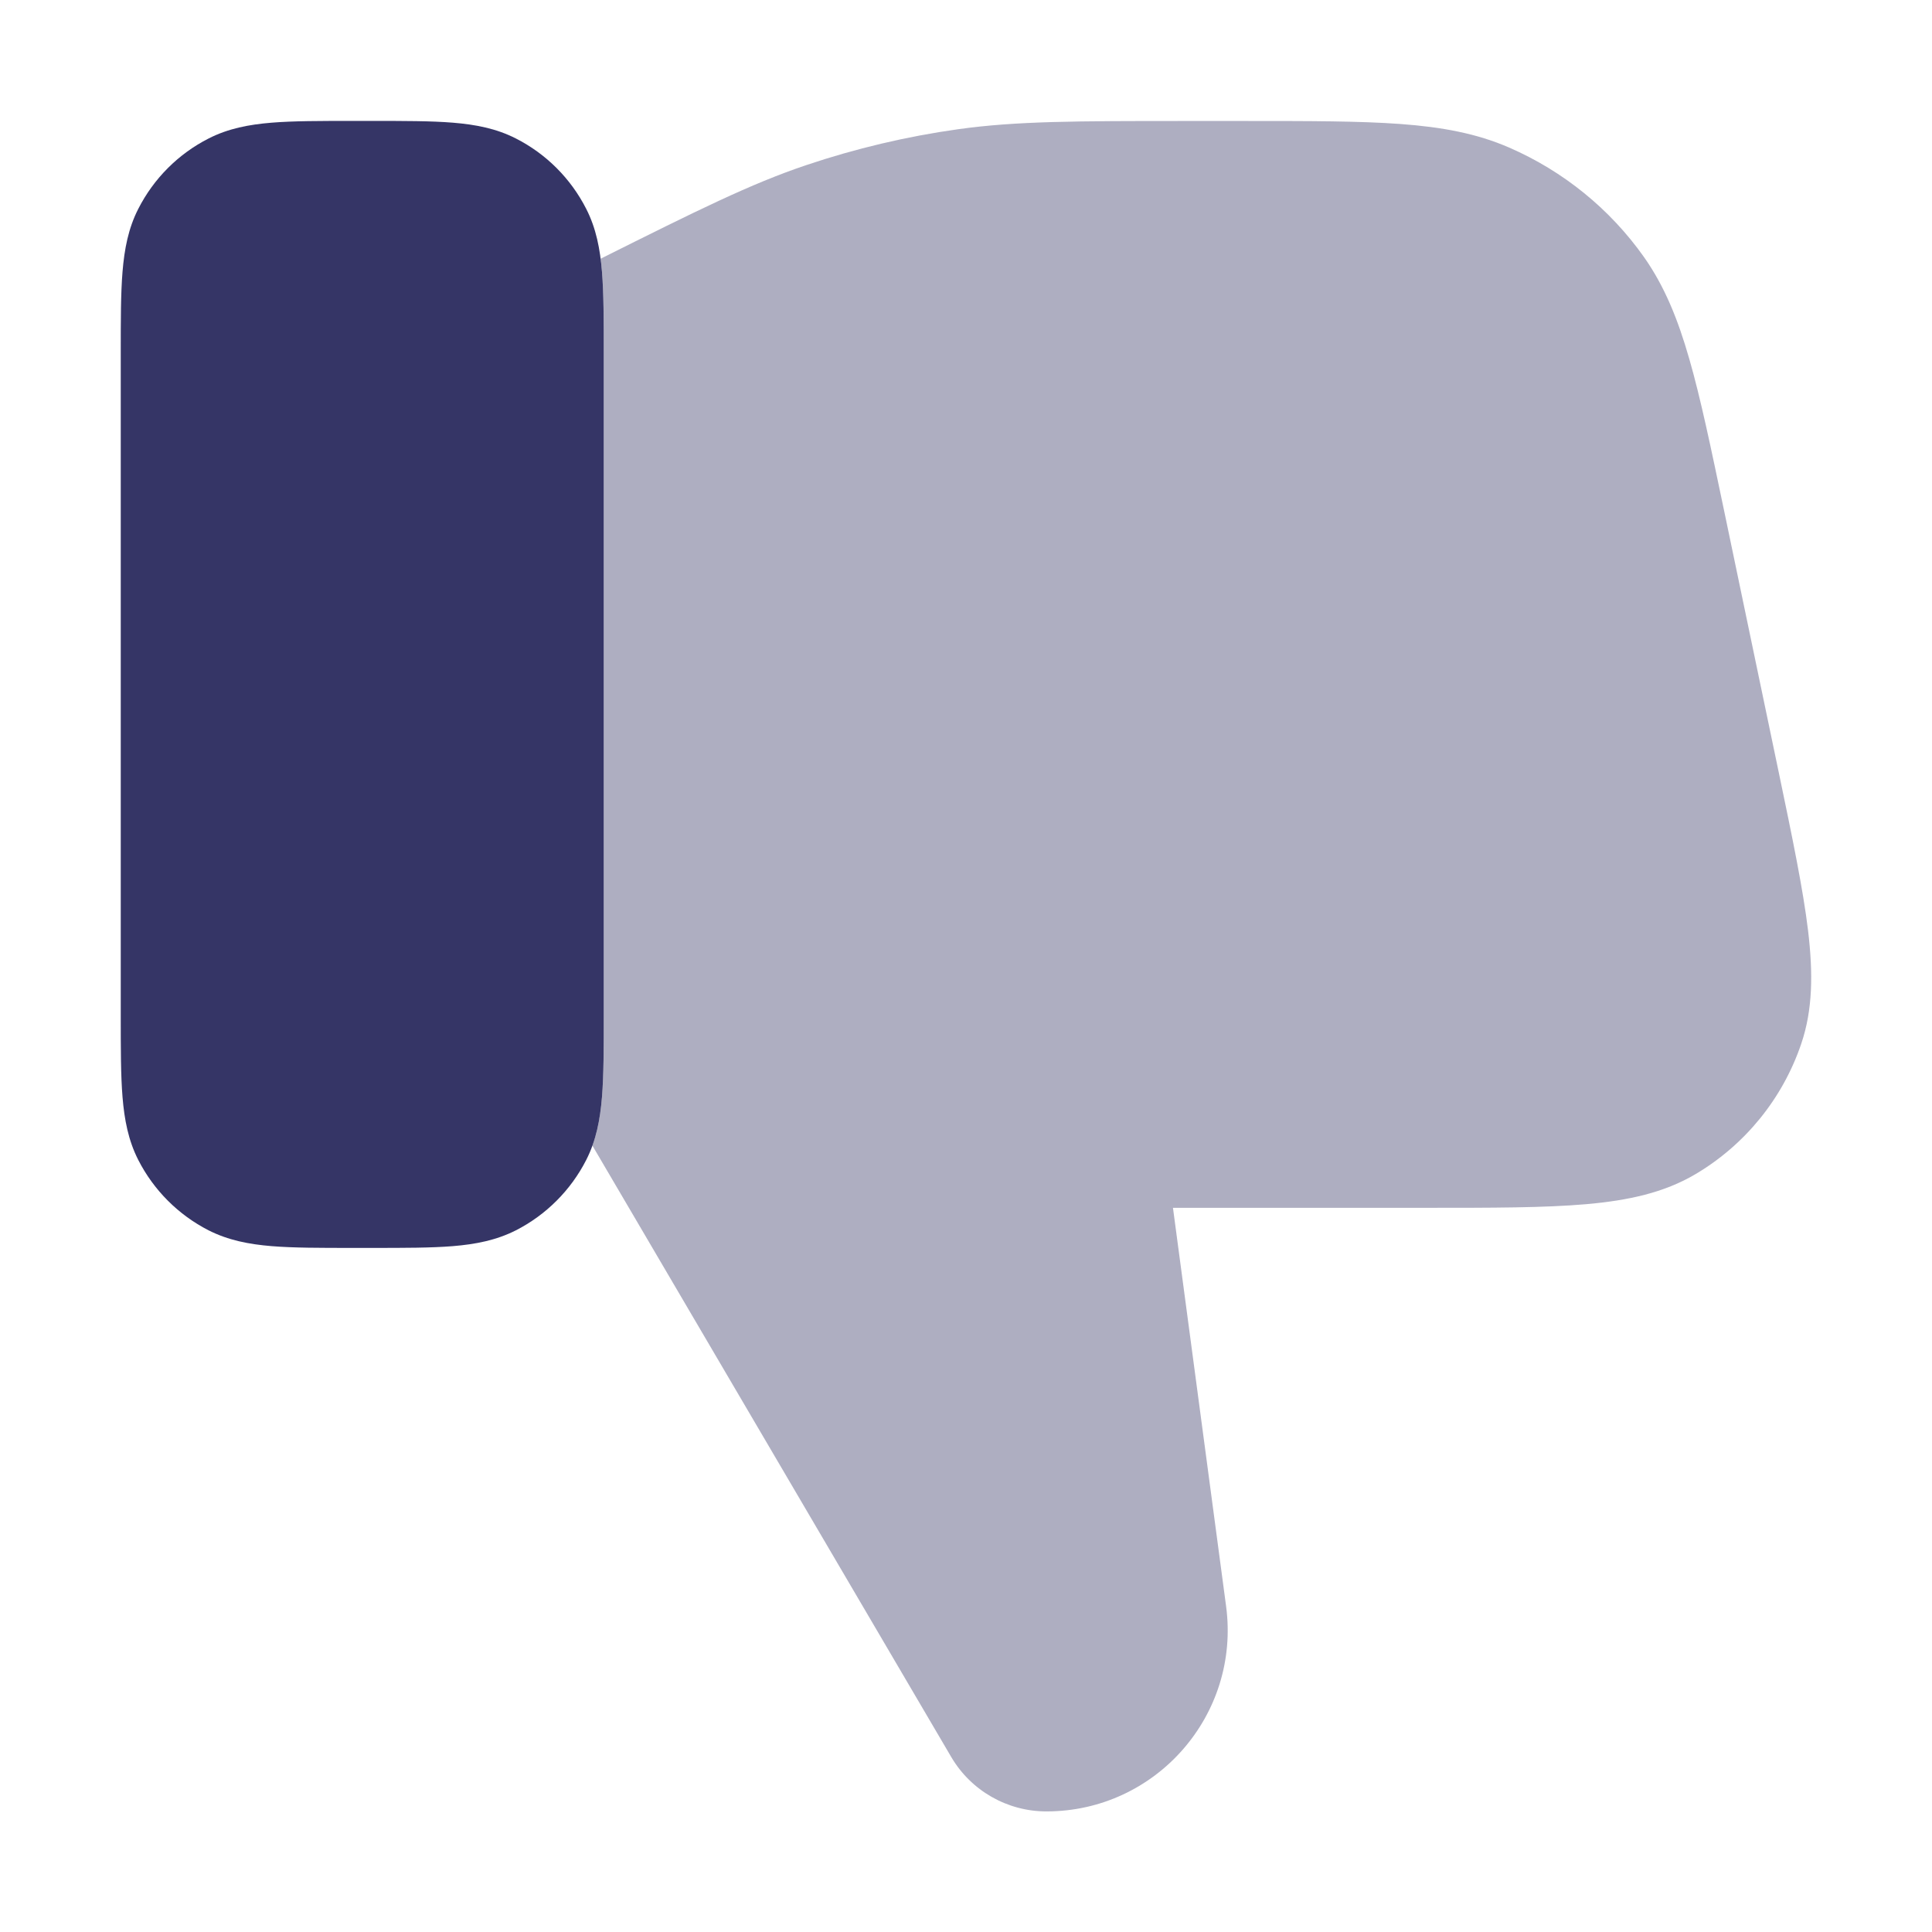 <svg width="24" height="24" viewBox="0 0 24 24" fill="none" xmlns="http://www.w3.org/2000/svg">
<path opacity="0.4" d="M13.001 22.502C12.514 22.503 12.062 22.245 11.816 21.825L7.359 14.231C7.428 14.041 7.46 13.841 7.478 13.628C7.5 13.357 7.5 13.025 7.5 12.622V4.381C7.5 3.979 7.5 3.646 7.478 3.376C7.473 3.321 7.468 3.267 7.461 3.214C8.669 2.61 9.324 2.284 10.013 2.052C10.628 1.845 11.261 1.695 11.904 1.605C12.628 1.504 13.365 1.503 14.731 1.503L15.467 1.503C16.262 1.503 16.886 1.503 17.393 1.54C17.911 1.578 18.342 1.657 18.747 1.833C19.419 2.125 19.999 2.595 20.422 3.193C20.676 3.554 20.842 3.96 20.985 4.459C21.126 4.948 21.253 5.559 21.416 6.337L22.099 9.608C22.267 10.413 22.399 11.049 22.461 11.564C22.523 12.089 22.52 12.543 22.375 12.968C22.144 13.648 21.677 14.223 21.058 14.588C20.671 14.816 20.228 14.913 19.702 14.959C19.185 15.004 18.535 15.004 17.713 15.004H14.571L15.231 19.953C15.411 21.302 14.362 22.501 13.001 22.502Z" fill="#353566"/>
<path d="M4.621 15.502H4.379C3.977 15.502 3.645 15.502 3.374 15.48C3.093 15.457 2.835 15.407 2.592 15.284C2.216 15.092 1.91 14.786 1.718 14.41C1.594 14.167 1.545 13.909 1.522 13.628C1.5 13.357 1.5 13.025 1.5 12.622V4.381C1.5 3.979 1.5 3.646 1.522 3.376C1.545 3.095 1.594 2.836 1.718 2.594C1.91 2.217 2.216 1.911 2.592 1.72C2.835 1.596 3.093 1.547 3.374 1.524C3.645 1.502 3.977 1.502 4.379 1.502H4.621C5.023 1.502 5.355 1.502 5.626 1.524C5.907 1.547 6.165 1.596 6.408 1.72C6.784 1.911 7.09 2.217 7.282 2.594C7.406 2.836 7.455 3.095 7.478 3.376C7.5 3.646 7.5 3.979 7.5 4.381V12.622C7.5 13.025 7.5 13.357 7.478 13.628C7.455 13.909 7.406 14.167 7.282 14.41C7.09 14.786 6.784 15.092 6.408 15.284C6.165 15.407 5.907 15.457 5.626 15.48C5.355 15.502 5.023 15.502 4.621 15.502Z" fill="#353566"/>
</svg>

